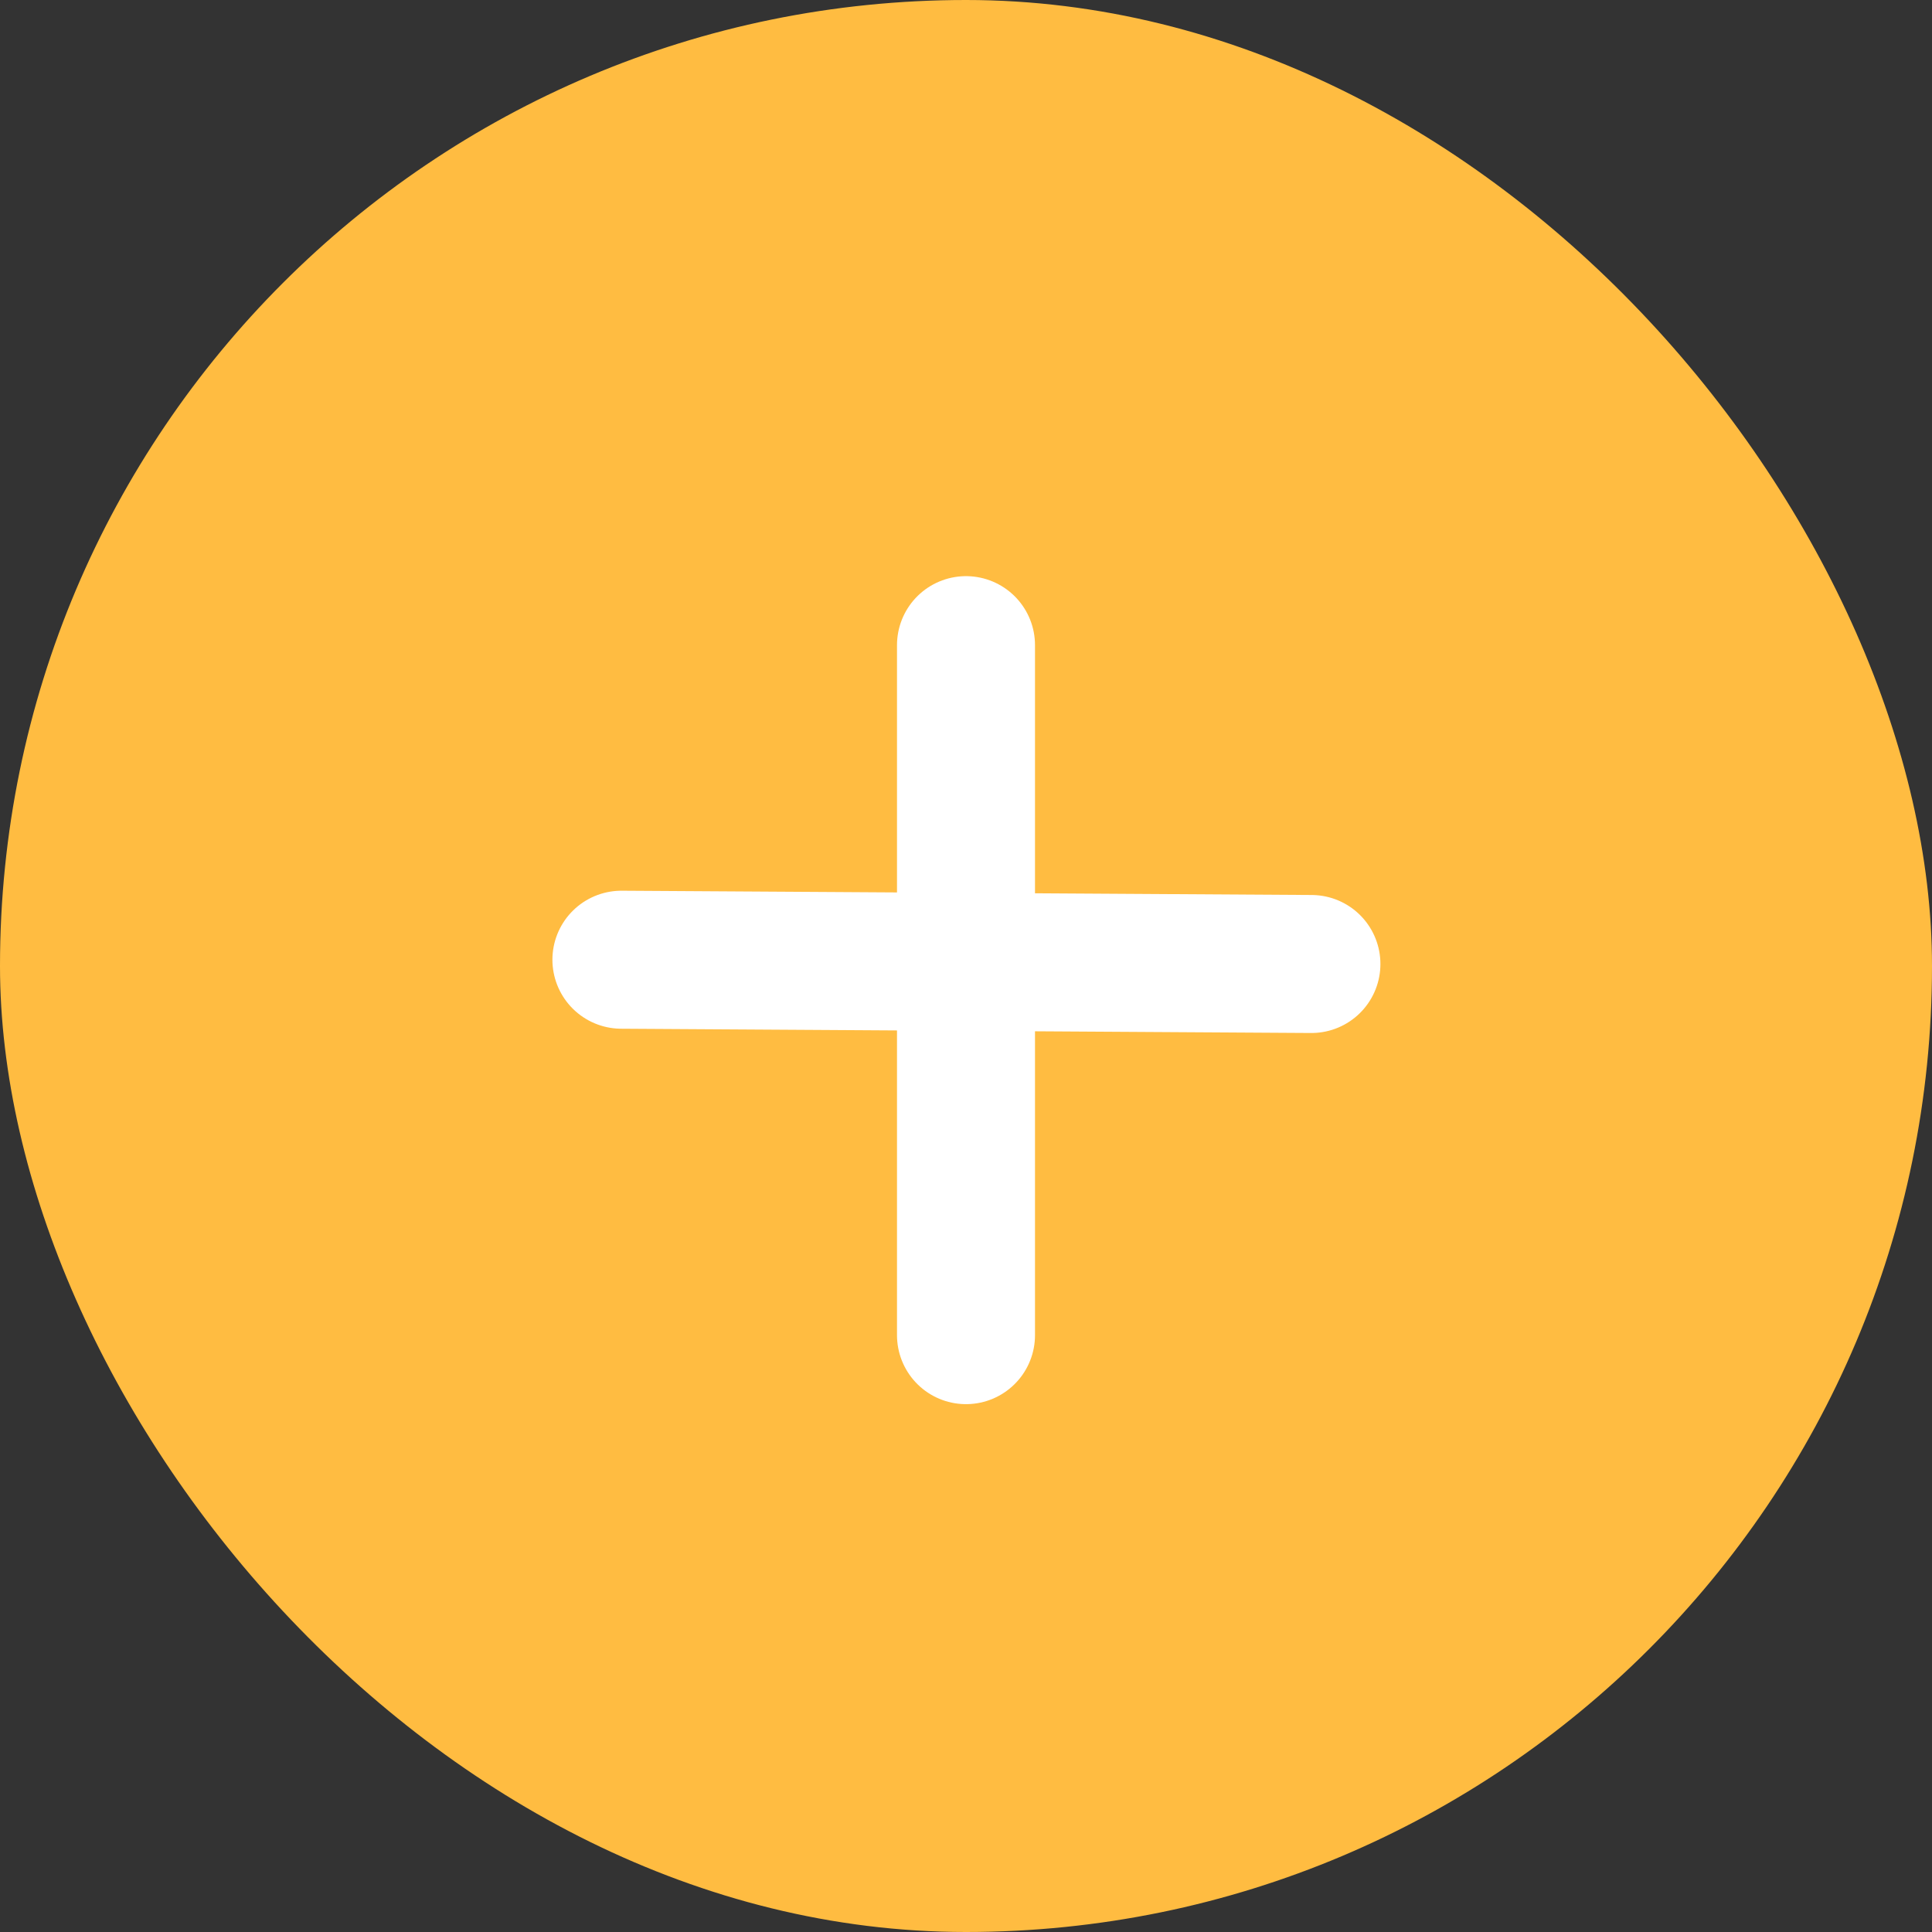 <svg width="28" height="28" viewBox="0 0 28 28" fill="none" xmlns="http://www.w3.org/2000/svg">
<rect x="0" y="0" width="28" height="28" fill="#333333" stroke="none"/>
<rect width="28" height="28" rx="14" fill="#FFBC41"/>
<line x1="9.006" y1="13.909" x2="19.006" y2="13.971" stroke="white" stroke-width="2" stroke-linecap="round" stroke-linejoin="round"/>
<line x1="14" y1="9.35" x2="14" y2="19.35" stroke="white" stroke-width="2" stroke-linecap="round" stroke-linejoin="round"/>
</svg>
